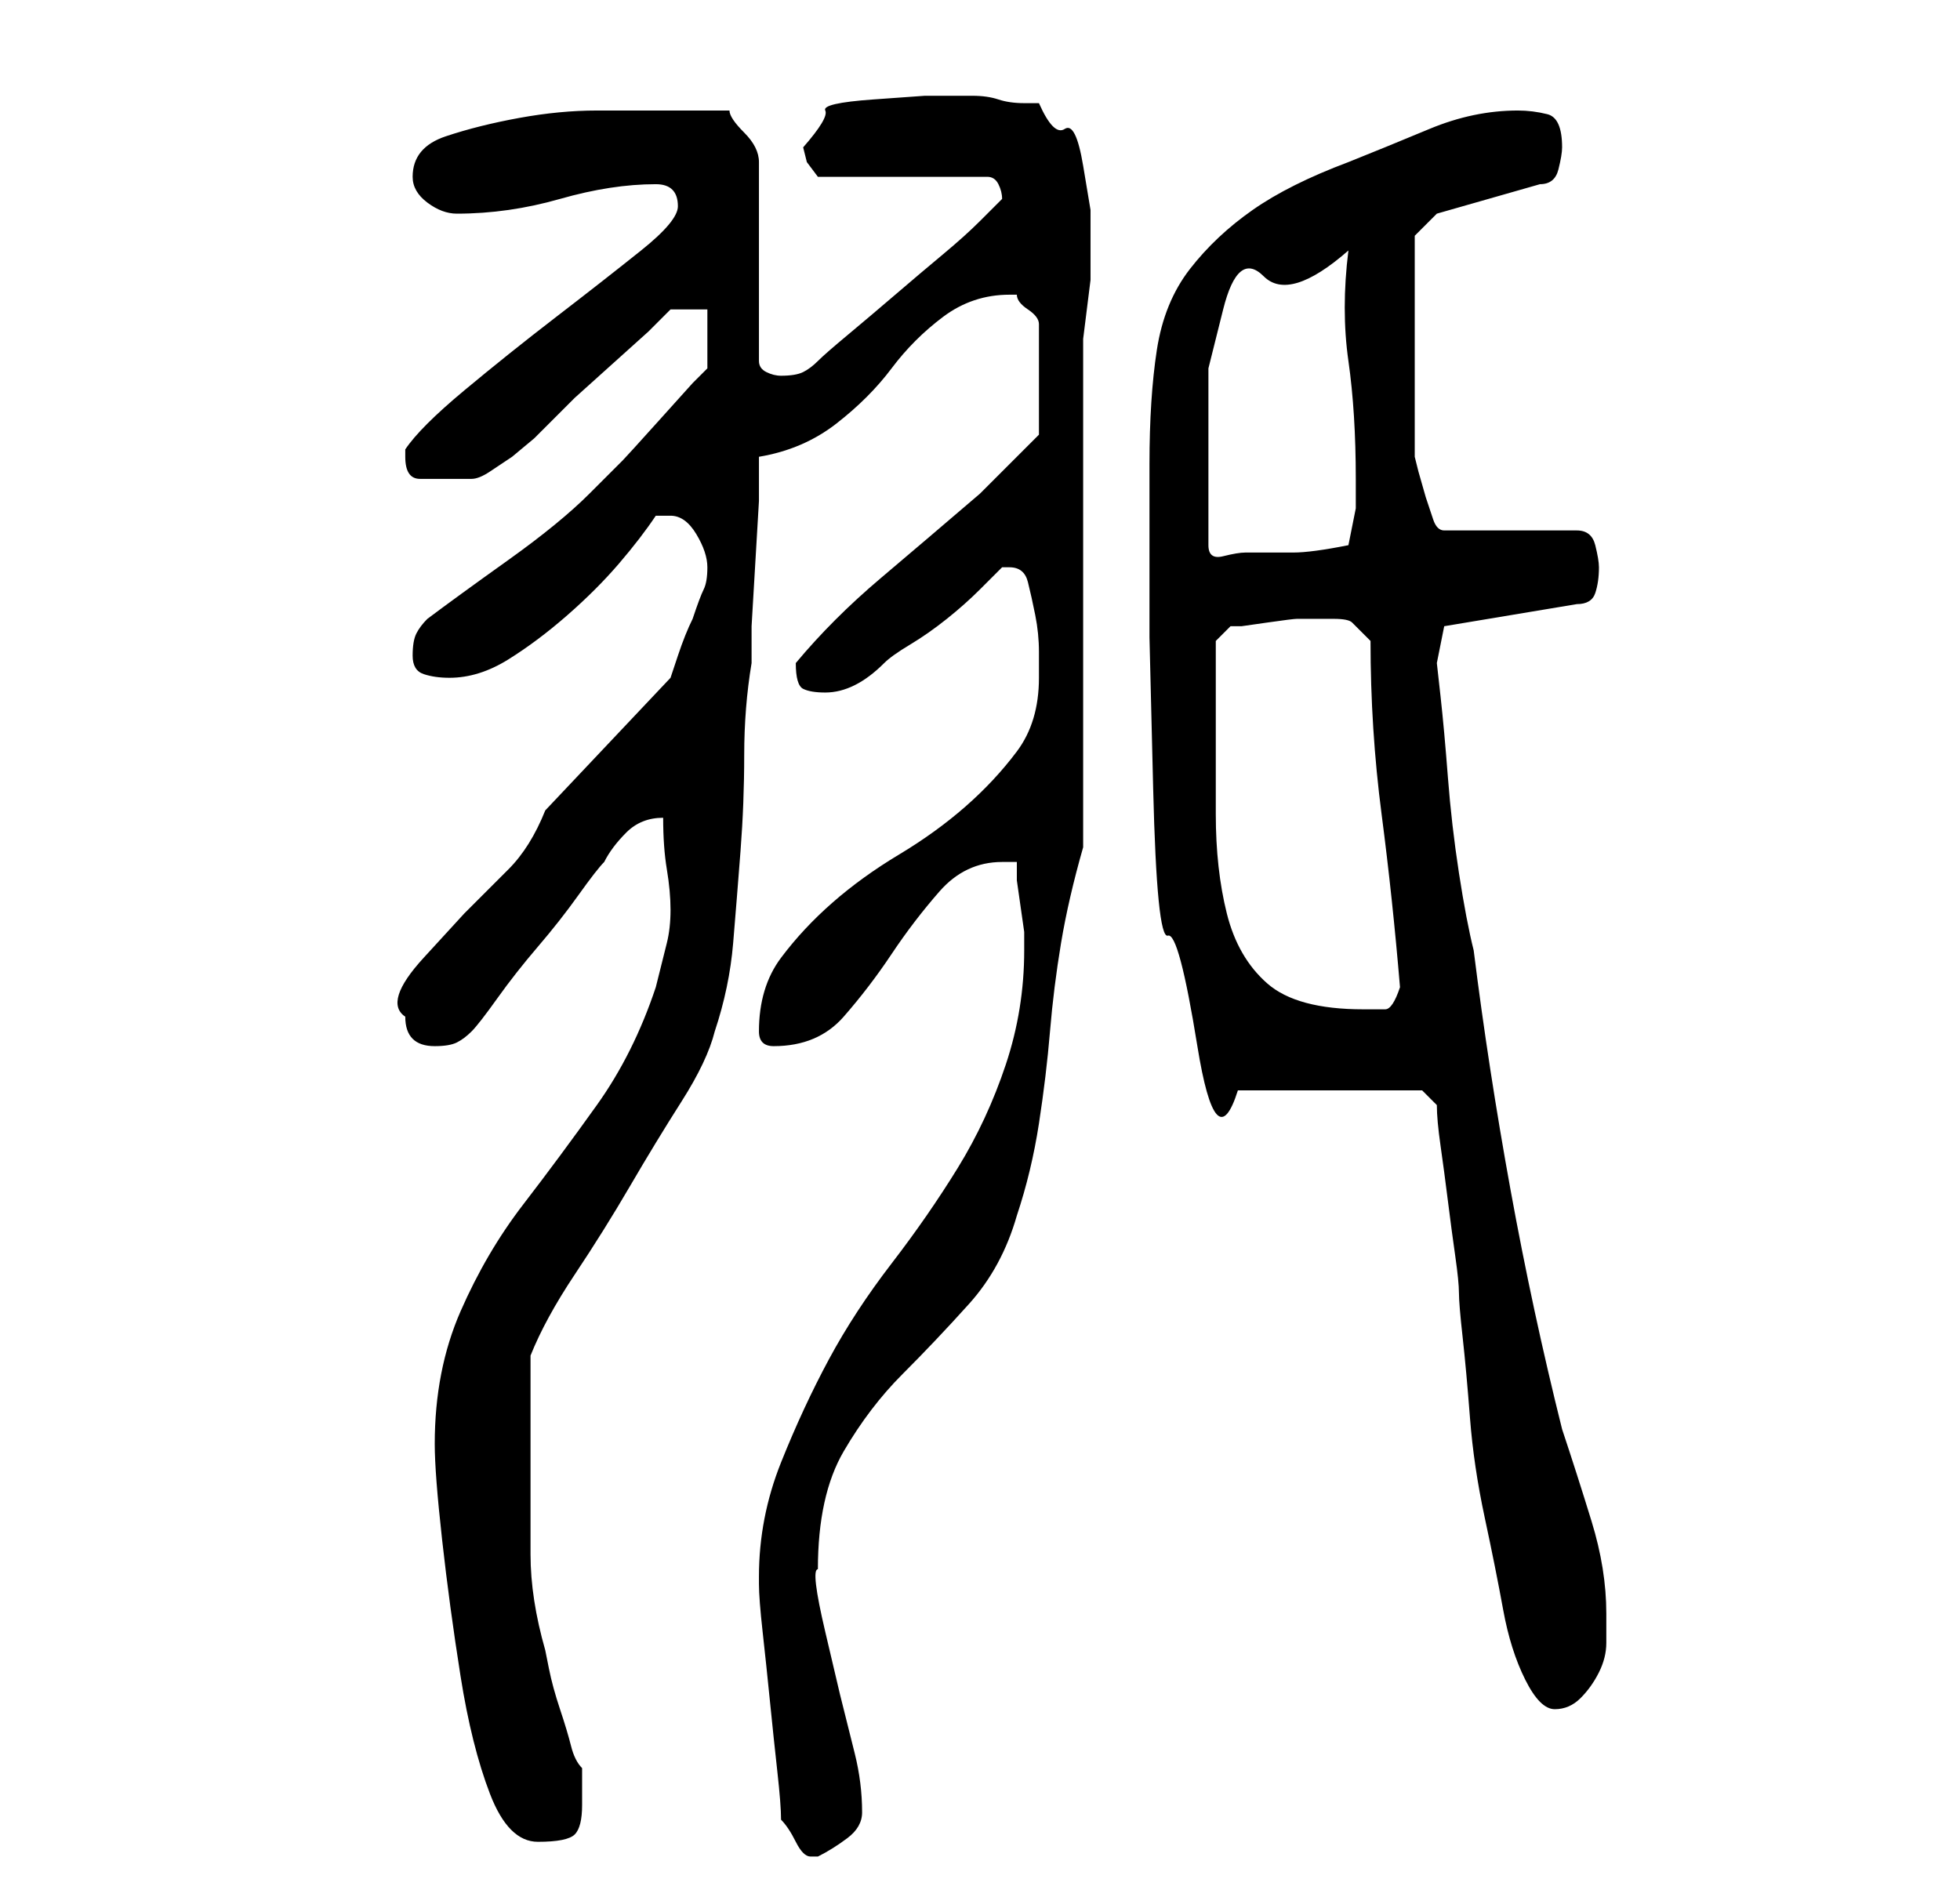 <?xml version="1.0" standalone="no"?>
<!DOCTYPE svg PUBLIC "-//W3C//DTD SVG 1.1//EN" "http://www.w3.org/Graphics/SVG/1.1/DTD/svg11.dtd" >
<svg xmlns="http://www.w3.org/2000/svg" xmlns:xlink="http://www.w3.org/1999/xlink" version="1.1" viewBox="-10 0 266 256">
   <path fill="currentColor"
d="M96 247q1 1 2 3t2 2h1q2 -1 4 -2.5t2 -3.5q0 -4 -1 -8l-2 -8t-2 -8.5t-1 -8.5q0 -10 3.5 -16t8 -10.5t9 -9.5t6.5 -12q2 -6 3 -12.5t1.5 -12.5t1.5 -12t3 -13v-66v-3t0.5 -4t0.5 -4v-3v-1v-5.5t-1 -6t-2.5 -5t-3.5 -3.5h-2q-2 0 -3.5 -0.5t-3.5 -0.5h-2h-4.5t-7 0.5
t-6.5 1.5t-3 5l0.5 2t1.5 2h23q1 0 1.5 1t0.5 2l-1.5 1.5l-1.5 1.5q-2 2 -5 4.5t-6.5 5.5t-6.5 5.5t-4 3.5t-2 1.5t-3 0.5q-1 0 -2 -0.5t-1 -1.5v-27q0 -2 -2 -4t-2 -3h-10h-8q-5 0 -10.5 1t-10 2.5t-4.5 5.5q0 2 2 3.5t4 1.5q7 0 14 -2t13 -2q3 0 3 3q0 2 -5 6t-11.5 9
t-12.5 10t-8 8v1q0 3 2 3h4h3q1 0 2.5 -1l3 -2t3 -2.5l2.5 -2.5l3 -3t5 -4.5t5 -4.5l3 -3h5v8l-2 2t-4.5 5t-5 5.5l-4.5 4.5q-4 4 -11 9t-11 8q-1 1 -1.5 2t-0.5 3t1.5 2.5t3.5 0.5q4 0 8 -2.5t8 -6t7 -7t5 -6.5h2q2 0 3.5 2.5t1.5 4.5t-0.5 3t-1.5 4q-1 2 -2 5l-1 3l-17 18
q-2 5 -5 8l-6 6t-5.5 6t-2.5 8q0 2 1 3t3 1t3 -0.5t2 -1.5t3.5 -4.5t5.5 -7t5.5 -7t3.5 -4.5q1 -2 3 -4t5 -2q0 4 0.5 7t0.5 5.5t-0.5 4.5l-1.5 6q-3 9 -8 16t-10 13.5t-8.5 14.5t-3.5 18q0 4 1 13t2.5 18.5t4 16t6.5 6.5t5 -1t1 -4v-5q-1 -1 -1.5 -3t-1.5 -5t-1.5 -5.5
l-0.5 -2.5q-2 -7 -2 -13v-13v-14q2 -5 6 -11t7.5 -12t7 -11.5t4.5 -9.5q2 -6 2.5 -12t1 -12.5t0.5 -13t1 -12.5v-5t0.5 -8.5t0.5 -8.5v-6q6 -1 10.5 -4.5t7.5 -7.5t7 -7t9 -3h1q0 1 1.5 2t1.5 2v15l-1 1l-2.5 2.5l-2.5 2.5l-2 2q-7 6 -13.5 11.5t-11.5 11.5q0 3 1 3.5t3 0.5
t4 -1t4 -3q1 -1 3.5 -2.5t5 -3.5t4.5 -4l3 -3h1q2 0 2.5 2t1 4.5t0.5 5v3.5q0 6 -3 10t-7 7.5t-9 6.5t-9 6.5t-7 7.5t-3 10v0q0 1 0.5 1.5t1.5 0.5v0q6 0 9.5 -4t6.5 -8.5t6.5 -8.5t8.5 -4h2v2.5t0.5 3.5t0.5 3.5v2.5q0 8 -2.5 15.5t-6.5 14t-9 13t-8.5 13t-6.5 14t-3 15.5
v1q0 2 0.5 6.5t1 9.5t1 9.5t0.5 6.5zM185 150q0 2 0.5 5.5t1 7.5t1 7.5t0.5 5t0.5 6t1 11t2 13.5t2.5 12.5t3 9.5t4 4t3.5 -1.5t2.5 -3.5t1 -4v-4q0 -6 -2 -12.5t-4 -12.5q-4 -16 -7 -32.5t-5 -32.5q-1 -4 -2 -10.5t-1.5 -13t-1 -11l-0.5 -4.5l1 -5l18 -3q2 0 2.5 -1.5
t0.5 -3.5q0 -1 -0.5 -3t-2.5 -2h-18q-1 0 -1.5 -1.5l-1 -3t-1 -3.5l-0.5 -2v-2.5v-5.5v-6v-4v-3v-4v-3.5v-1.5l3 -3l14 -4q2 0 2.5 -2t0.5 -3q0 -4 -2 -4.5t-4 -0.5q-6 0 -12 2.5t-11 4.5q-8 3 -13 6.5t-8.5 8t-4.5 11t-1 15.5v7.5v16t0.5 20.5t2 20t4 15t5.5 6h25zM155 96
v-5.5v-3.5l2 -2h1.5t3.5 -0.5t4 -0.5h3h2q2 0 2.5 0.5l2.5 2.5q0 12 1.5 23.5t2.5 23.5q-1 3 -2 3h-3q-9 0 -13 -3.5t-5.5 -9.5t-1.5 -13.5v-14.5zM154 74v-11v-13t2 -8t5.5 -4.5t11.5 -3.5q-1 8 0 15t1 16v4t-1 5q-5 1 -7.5 1h-6.5q-1 0 -3 0.5t-2 -1.5z" />
</svg>
